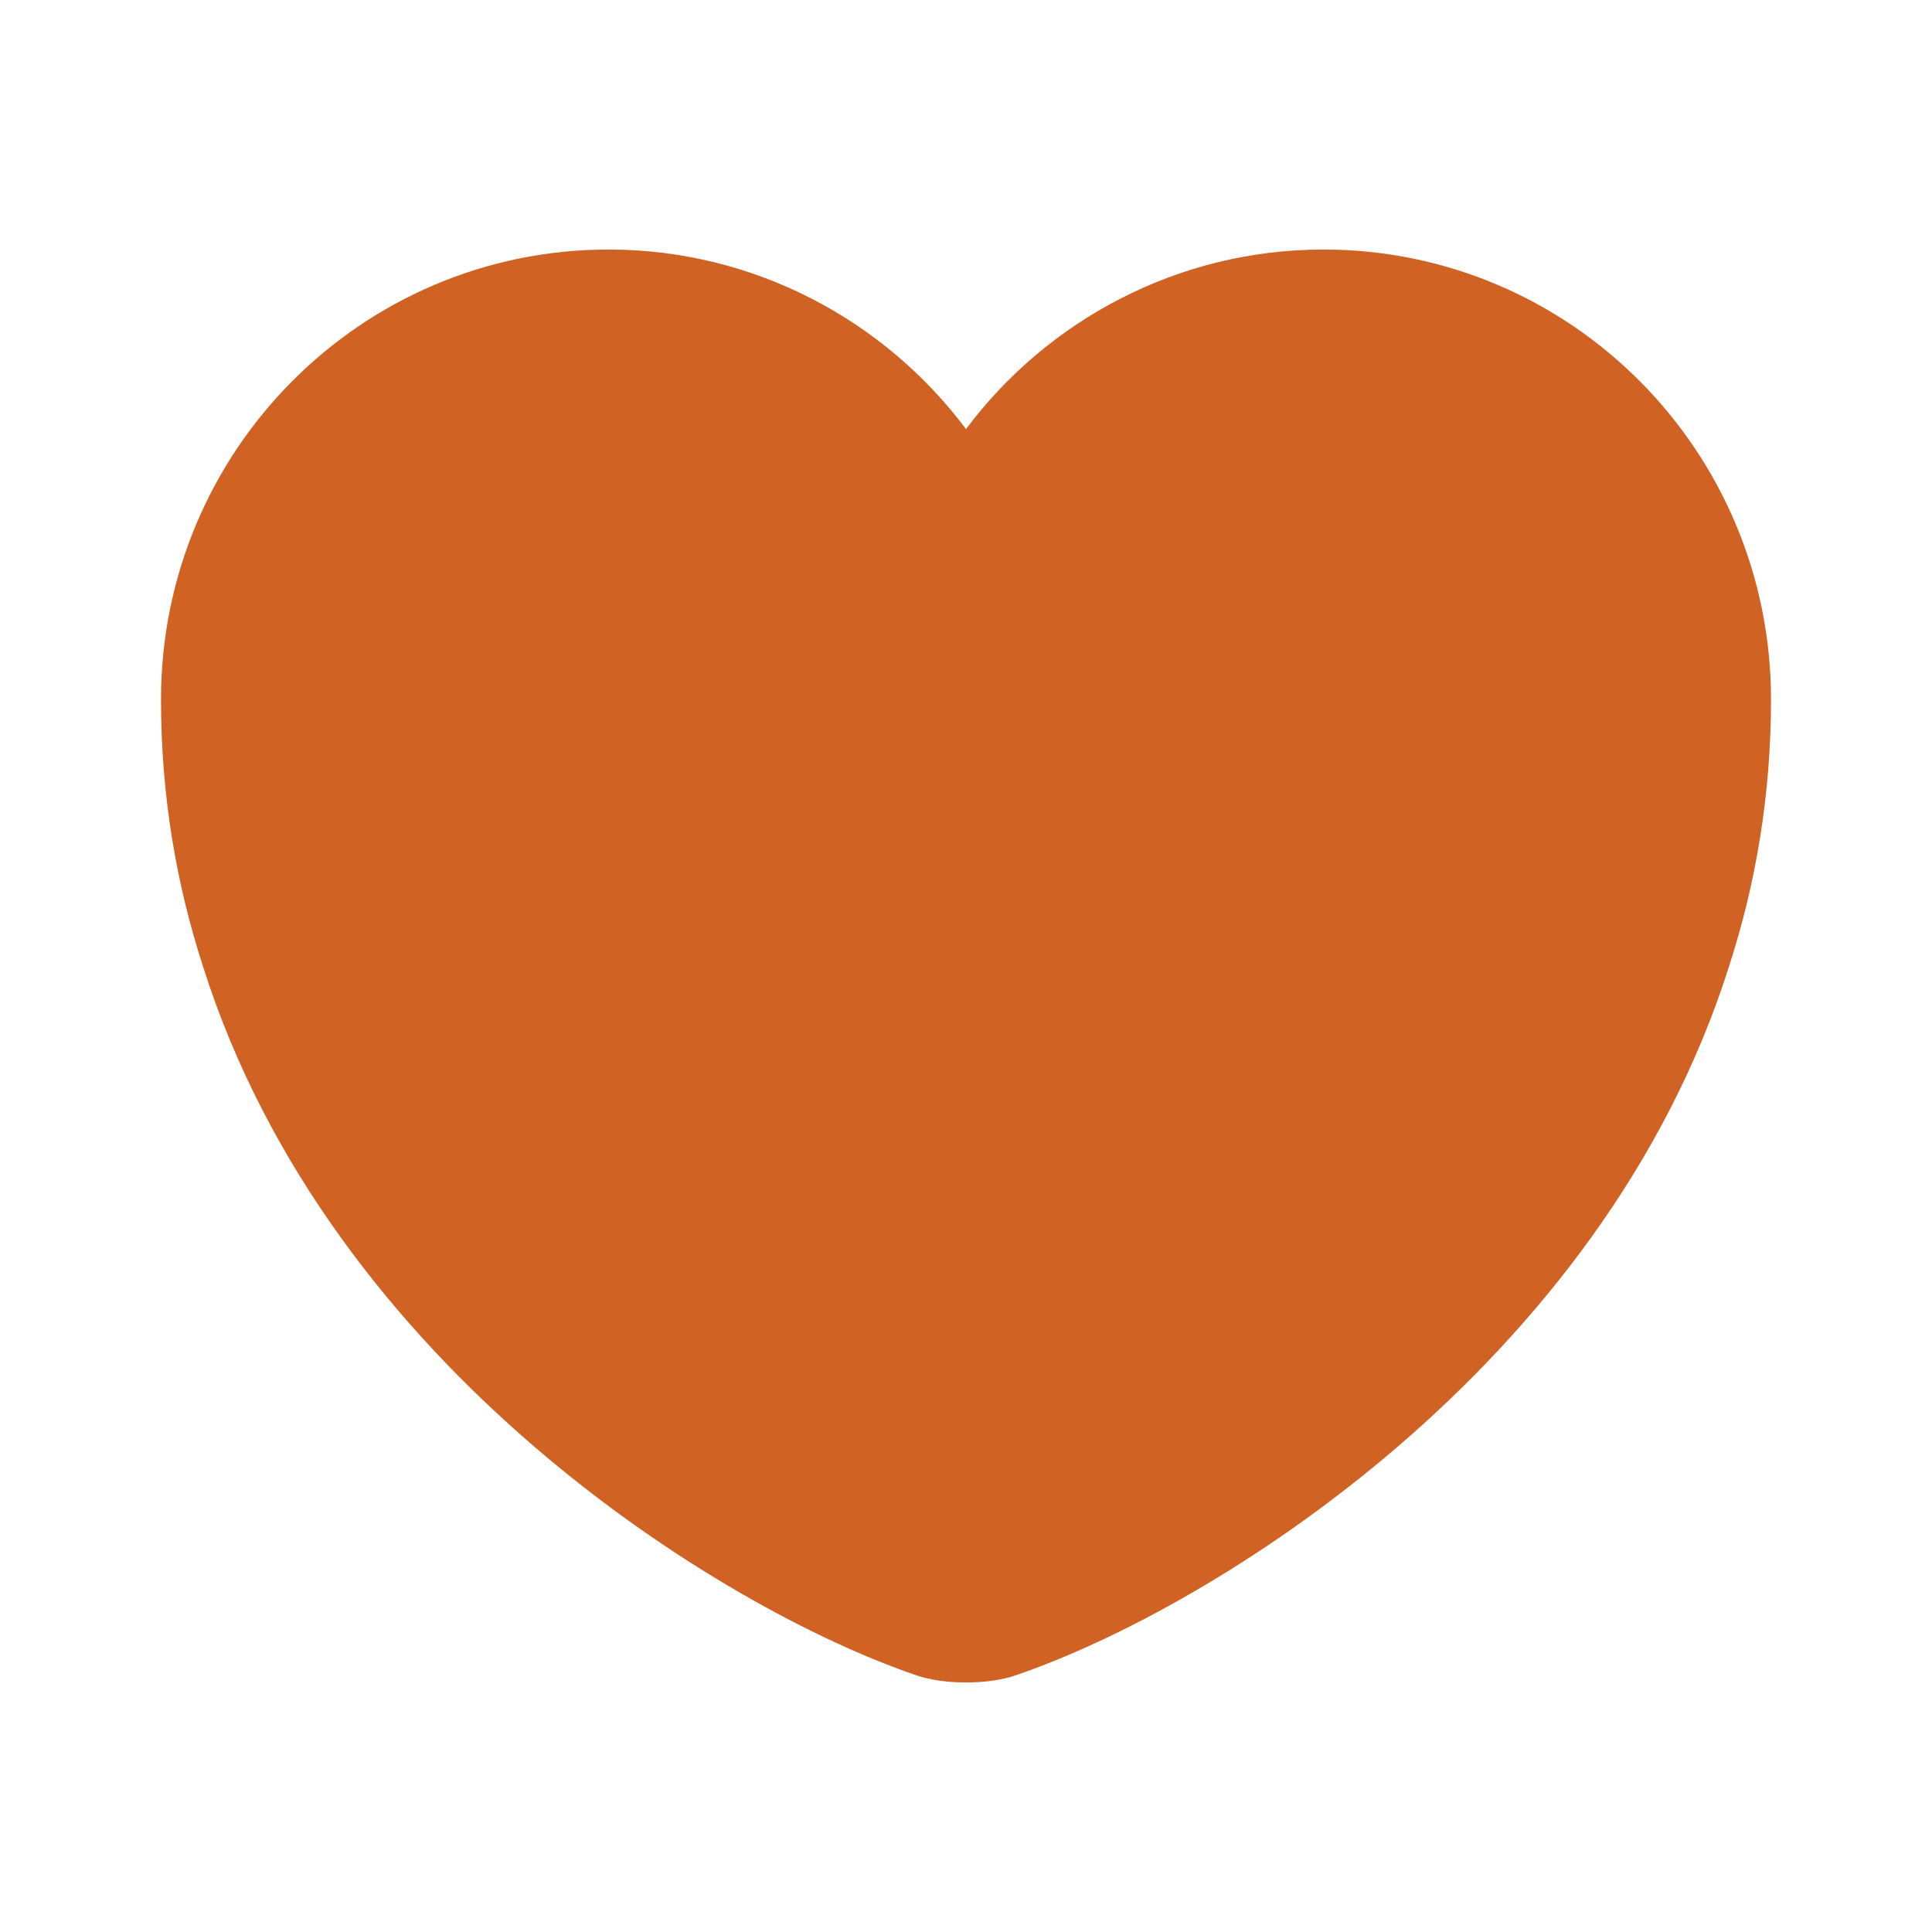 <svg width="45" height="45" viewBox="0 0 45 45" fill="none" xmlns="http://www.w3.org/2000/svg">
<g id="Icon / Heart">
<g id="vuesax/bold/heart">
<g id="heart">
<path id="Vector" d="M30.825 5.812C27.431 5.812 24.394 7.463 22.5 9.994C20.606 7.463 17.569 5.812 14.175 5.812C8.419 5.812 3.75 10.5 3.75 16.294C3.75 18.525 4.106 20.587 4.725 22.5C7.688 31.875 16.819 37.481 21.337 39.019C21.975 39.244 23.025 39.244 23.663 39.019C28.181 37.481 37.312 31.875 40.275 22.5C40.894 20.587 41.25 18.525 41.25 16.294C41.25 10.5 36.581 5.812 30.825 5.812Z" fill="#D06224"/>
</g>
</g>
</g>
</svg>
